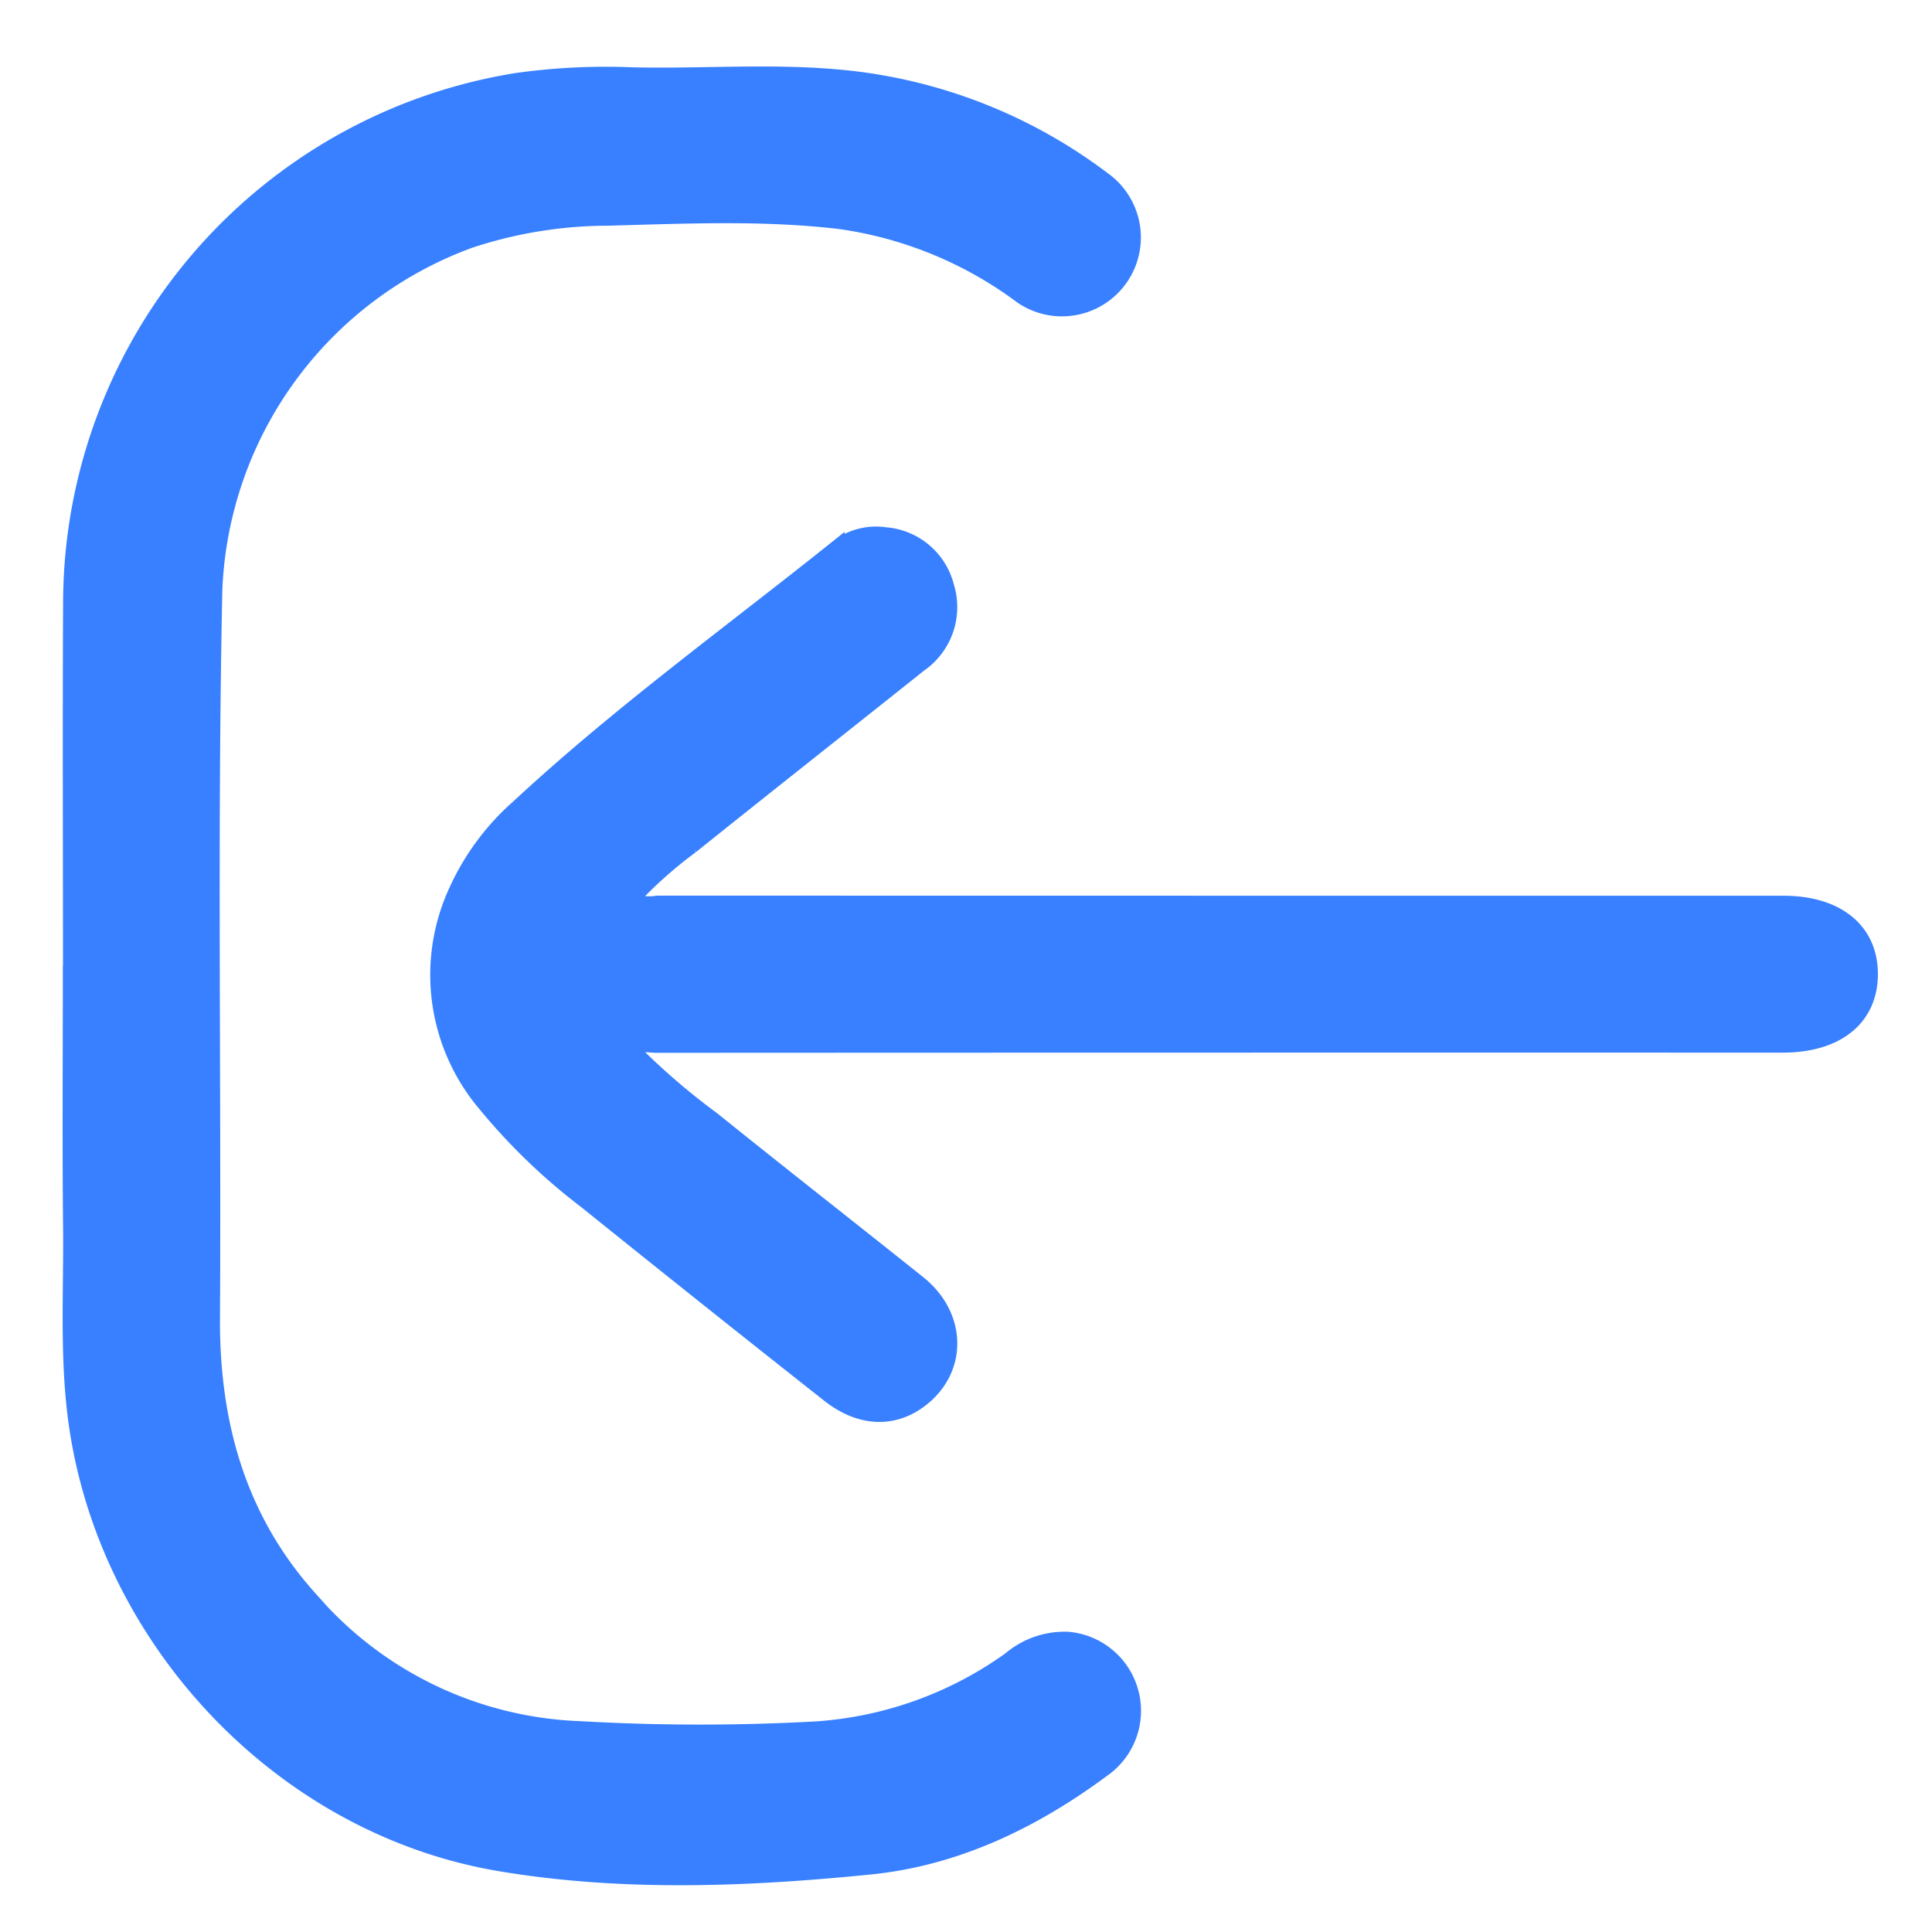 <svg id="Layer_1" data-name="Layer 1" xmlns="http://www.w3.org/2000/svg" viewBox="0 0 140 140"><defs><style>.cls-1{fill:#3880ff;stroke:#3880ff;stroke-miterlimit:10;stroke-width:1.144px;}</style></defs><title>log-in</title><path class="cls-1" d="M5.137,70.543c0-9.014-.036-18.029.008-27.043A38.389,38.389,0,0,1,37.415,5.863a46.374,46.374,0,0,1,8.415-.413c5.464.125,10.943-.376,16.391.318a37.237,37.237,0,0,1,17.732,7.258,5.145,5.145,0,0,1-5.904,8.427,28.736,28.736,0,0,0-13.155-5.421c-5.599-.665-11.234-.398-16.857-.249a32.122,32.122,0,0,0-9.971,1.617A28.174,28.174,0,0,0,15.541,42.677c-.373,17.609-.074,35.218-.172,52.826-.043,7.603,1.866,14.55,7.05,20.322a27.082,27.082,0,0,0,19.549,9.466,153.778,153.778,0,0,0,17.174.02,27.272,27.272,0,0,0,14.076-5.058,6.057,6.057,0,0,1,4.18-1.436,5.174,5.174,0,0,1,2.481,9.409c-5.03,3.728-10.618,6.413-16.829,7.036-8.912.894-17.93,1.253-26.793-.231-16.163-2.706-29.037-16.725-30.842-32.929-.487-4.37-.229-8.742-.272-13.113C5.081,82.84,5.126,76.691,5.126,70.543Z"/><path class="cls-1" d="M47.643,65.472q40.795.008,81.59.009c3.899 0,6.294,1.966,6.274,5.142-.02,3.161-2.414,5.084-6.339,5.084q-40.795-.008-81.59.012c-.59 0-1.233-.213-1.885.278a49.504,49.504,0,0,0,5.918,5.12c4.951,3.984,9.955,7.904,14.923,11.868,2.909,2.321,3.024,6.126.283,8.332-1.983,1.596-4.437,1.552-6.743-.267q-8.834-6.97-17.6-14.025a43.581,43.581,0,0,1-7.302-7.031,14.48,14.48,0,0,1-2.089-15.419A17.942,17.942,0,0,1,37.617,58.463c7.266-6.745,15.294-12.557,23.021-18.737a4.544,4.544,0,0,1,3.533-.945,4.949,4.949,0,0,1,4.389,3.691,5.036,5.036,0,0,1-1.956,5.675c-5.499,4.384-11.021,8.739-16.509,13.137a31.114,31.114,0,0,0-4.421,3.949A3.433,3.433,0,0,0,47.643,65.472Z"/></svg>